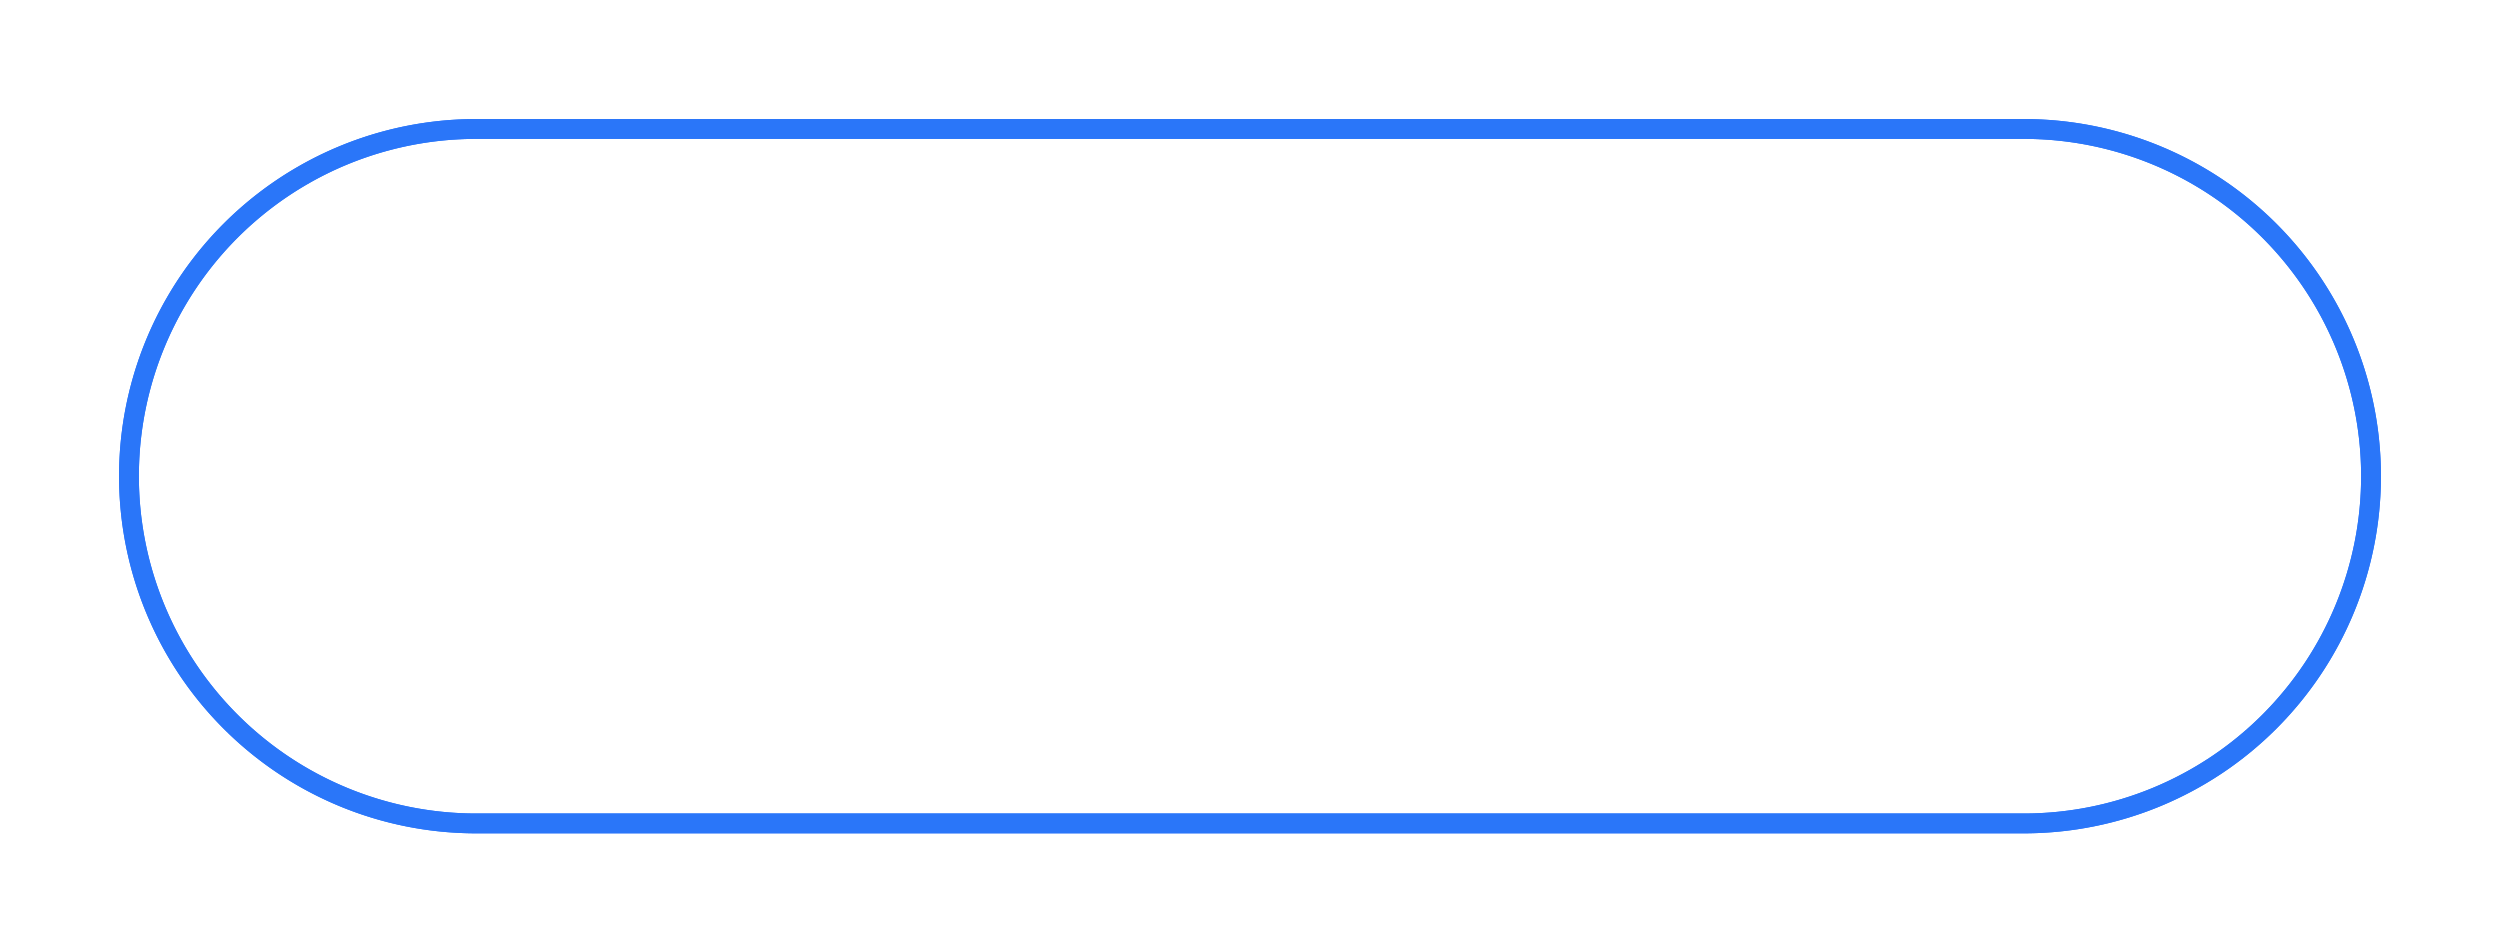 ﻿<?xml version="1.0" encoding="utf-8"?>
<svg version="1.1" xmlns:xlink="http://www.w3.org/1999/xlink" width="126px" height="48px" xmlns="http://www.w3.org/2000/svg">
  <defs>
    <filter x="908px" y="690px" width="126px" height="48px" filterUnits="userSpaceOnUse" id="filter439">
      <feOffset dx="0" dy="0" in="SourceAlpha" result="shadowOffsetInner" />
      <feGaussianBlur stdDeviation="3" in="shadowOffsetInner" result="shadowGaussian" />
      <feComposite in2="shadowGaussian" operator="atop" in="SourceAlpha" result="shadowComposite" />
      <feColorMatrix type="matrix" values="0 0 0 0 0.827  0 0 0 0 0.875  0 0 0 0 0.902  0 0 0 0.349 0  " in="shadowComposite" />
    </filter>
    <g id="widget440">
      <path d="M 914.5 714  A 17.5 17.5 0 0 1 932 696.5 L 1010 696.5  A 17.5 17.5 0 0 1 1027.5 714 A 17.5 17.5 0 0 1 1010 731.5 L 932 731.5  A 17.5 17.5 0 0 1 914.5 714 Z " fill-rule="nonzero" fill="#2a76f9" stroke="none" fill-opacity="0" />
      <path d="M 914.5 714  A 17.5 17.5 0 0 1 932 696.5 L 1010 696.5  A 17.5 17.5 0 0 1 1027.5 714 A 17.5 17.5 0 0 1 1010 731.5 L 932 731.5  A 17.5 17.5 0 0 1 914.5 714 Z " stroke-width="1" stroke="#2a76f9" fill="none" />
    </g>
  </defs>
  <g transform="matrix(1 0 0 1 -908 -690 )">
    <use xlink:href="#widget440" filter="url(#filter439)" />
    <use xlink:href="#widget440" />
  </g>
</svg>